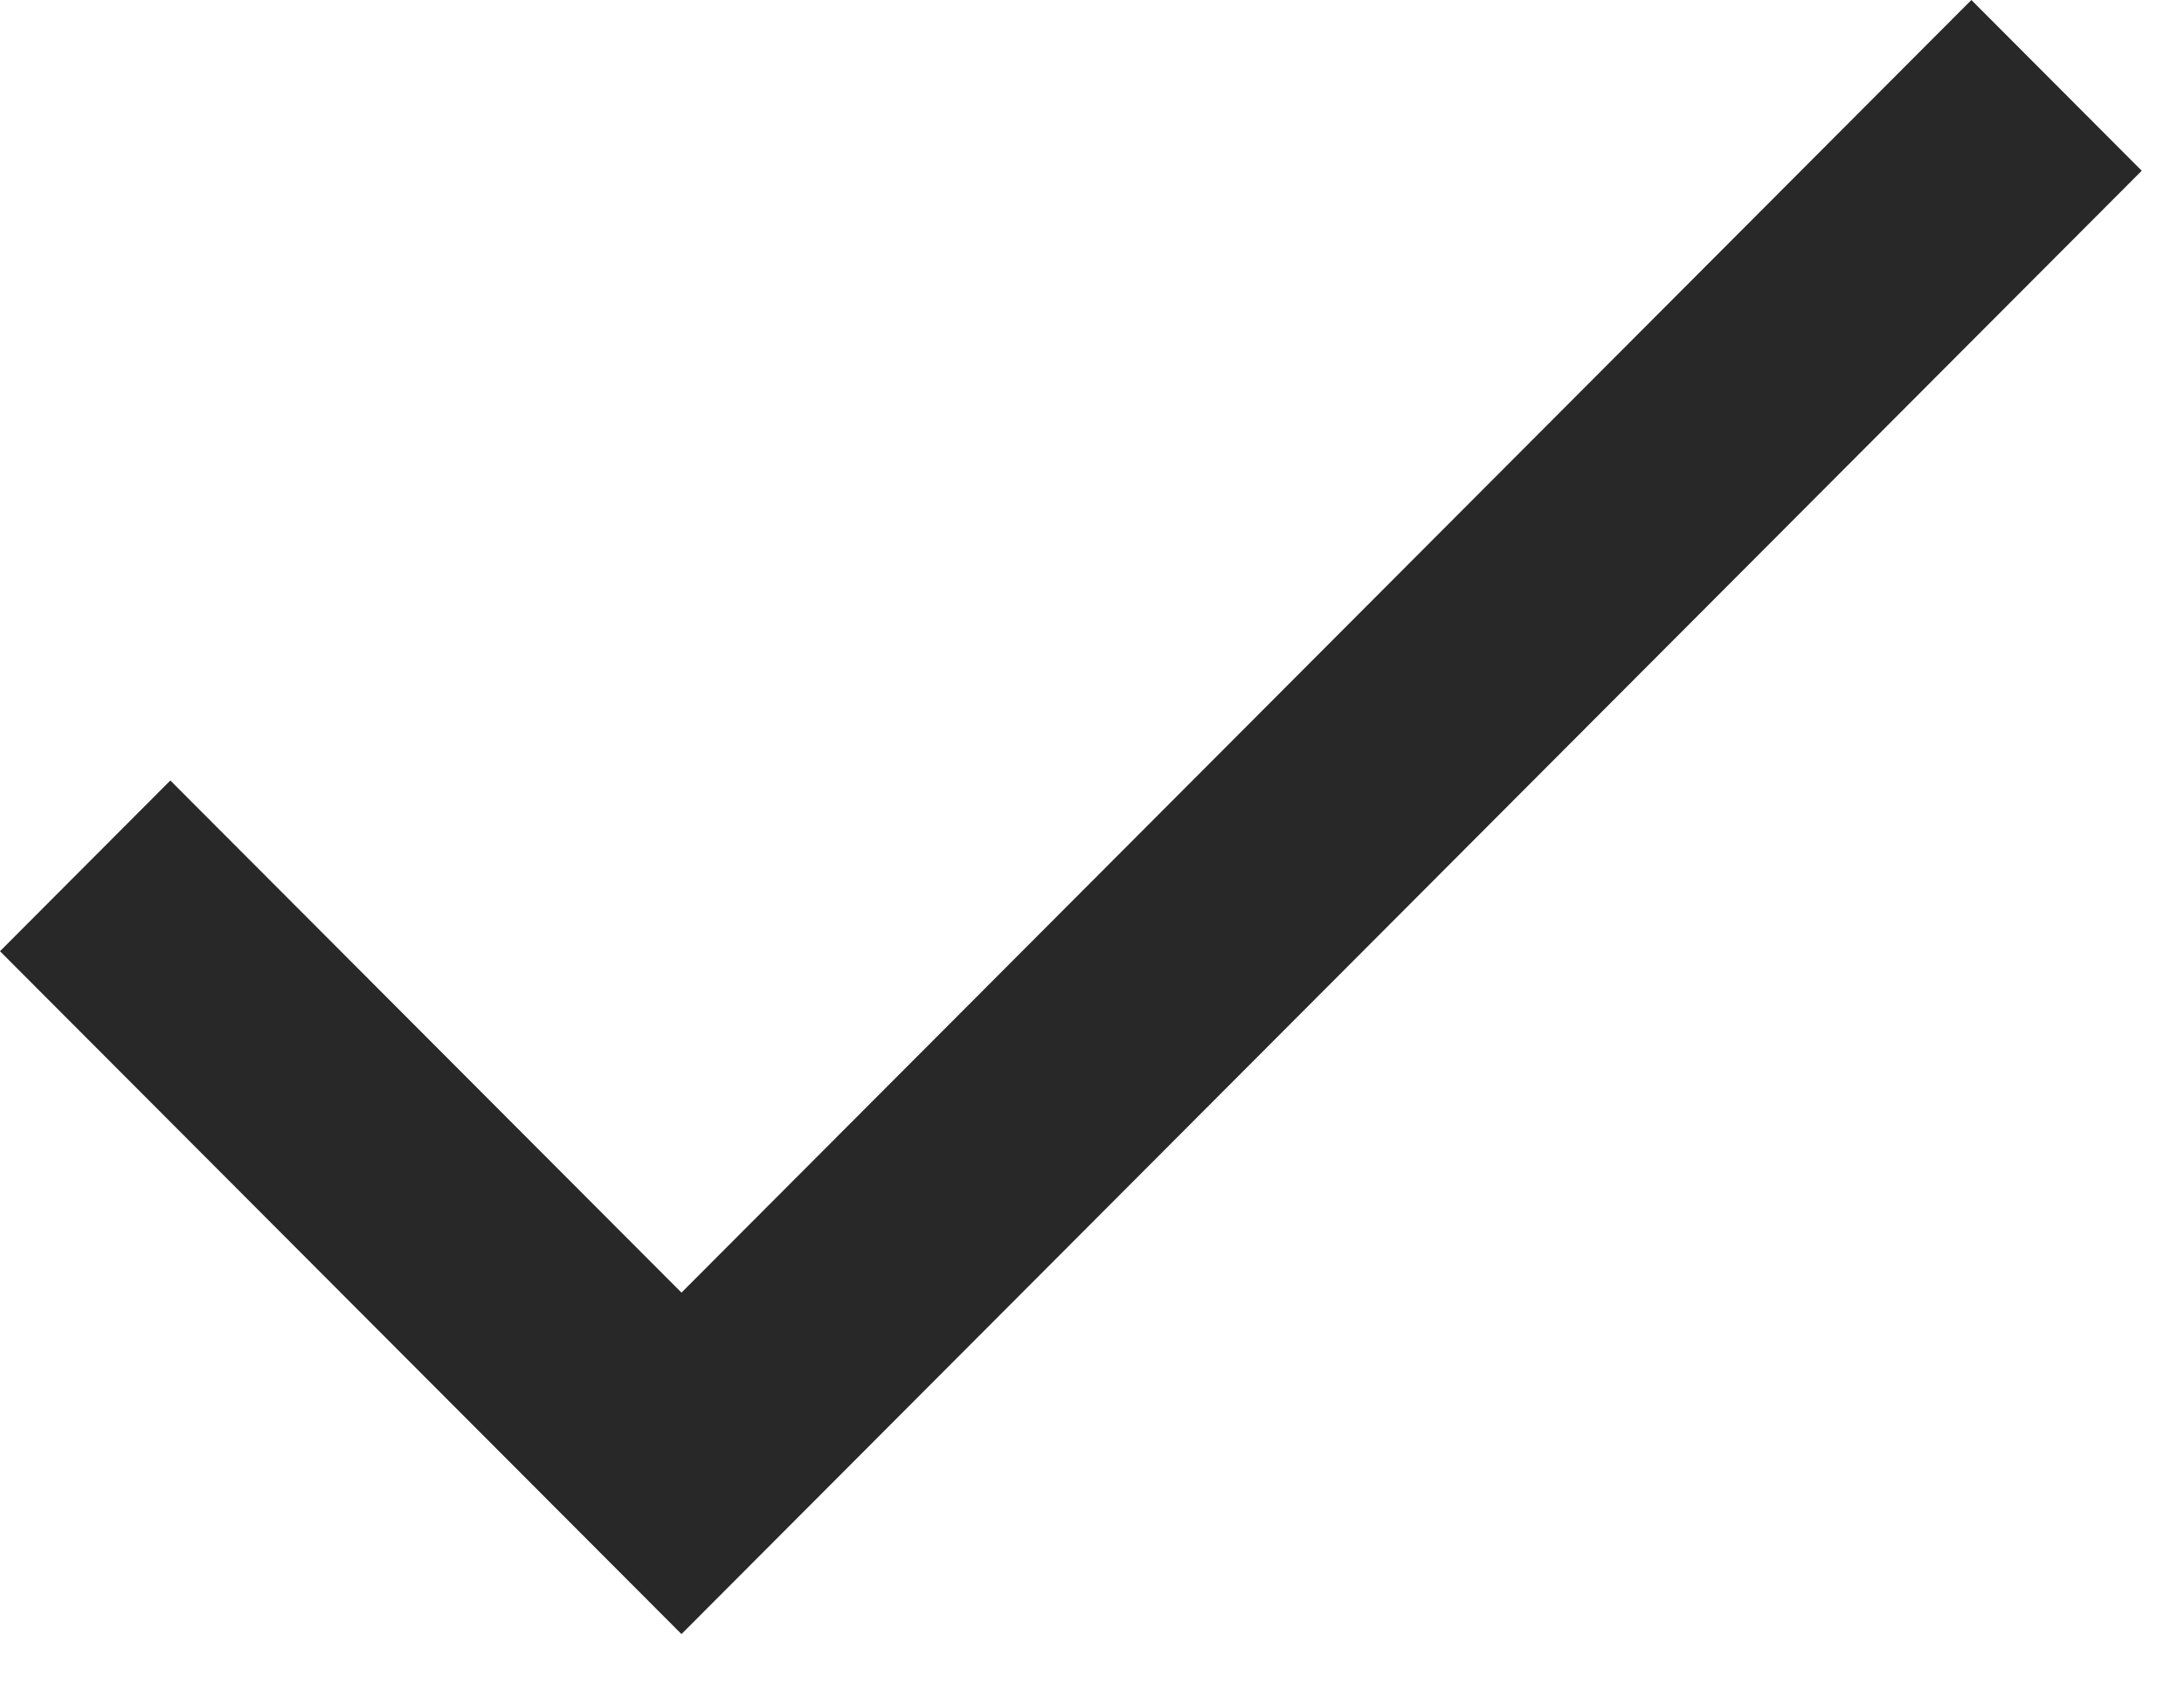 <svg width="31" height="24" viewBox="0 0 31 24" fill="none" xmlns="http://www.w3.org/2000/svg">
<path d="M9.673 18.352L2.418 11.081L0 13.505L9.673 23.2L30.4 2.424L27.982 0L9.673 18.352Z" fill="#282828"/>
</svg>
